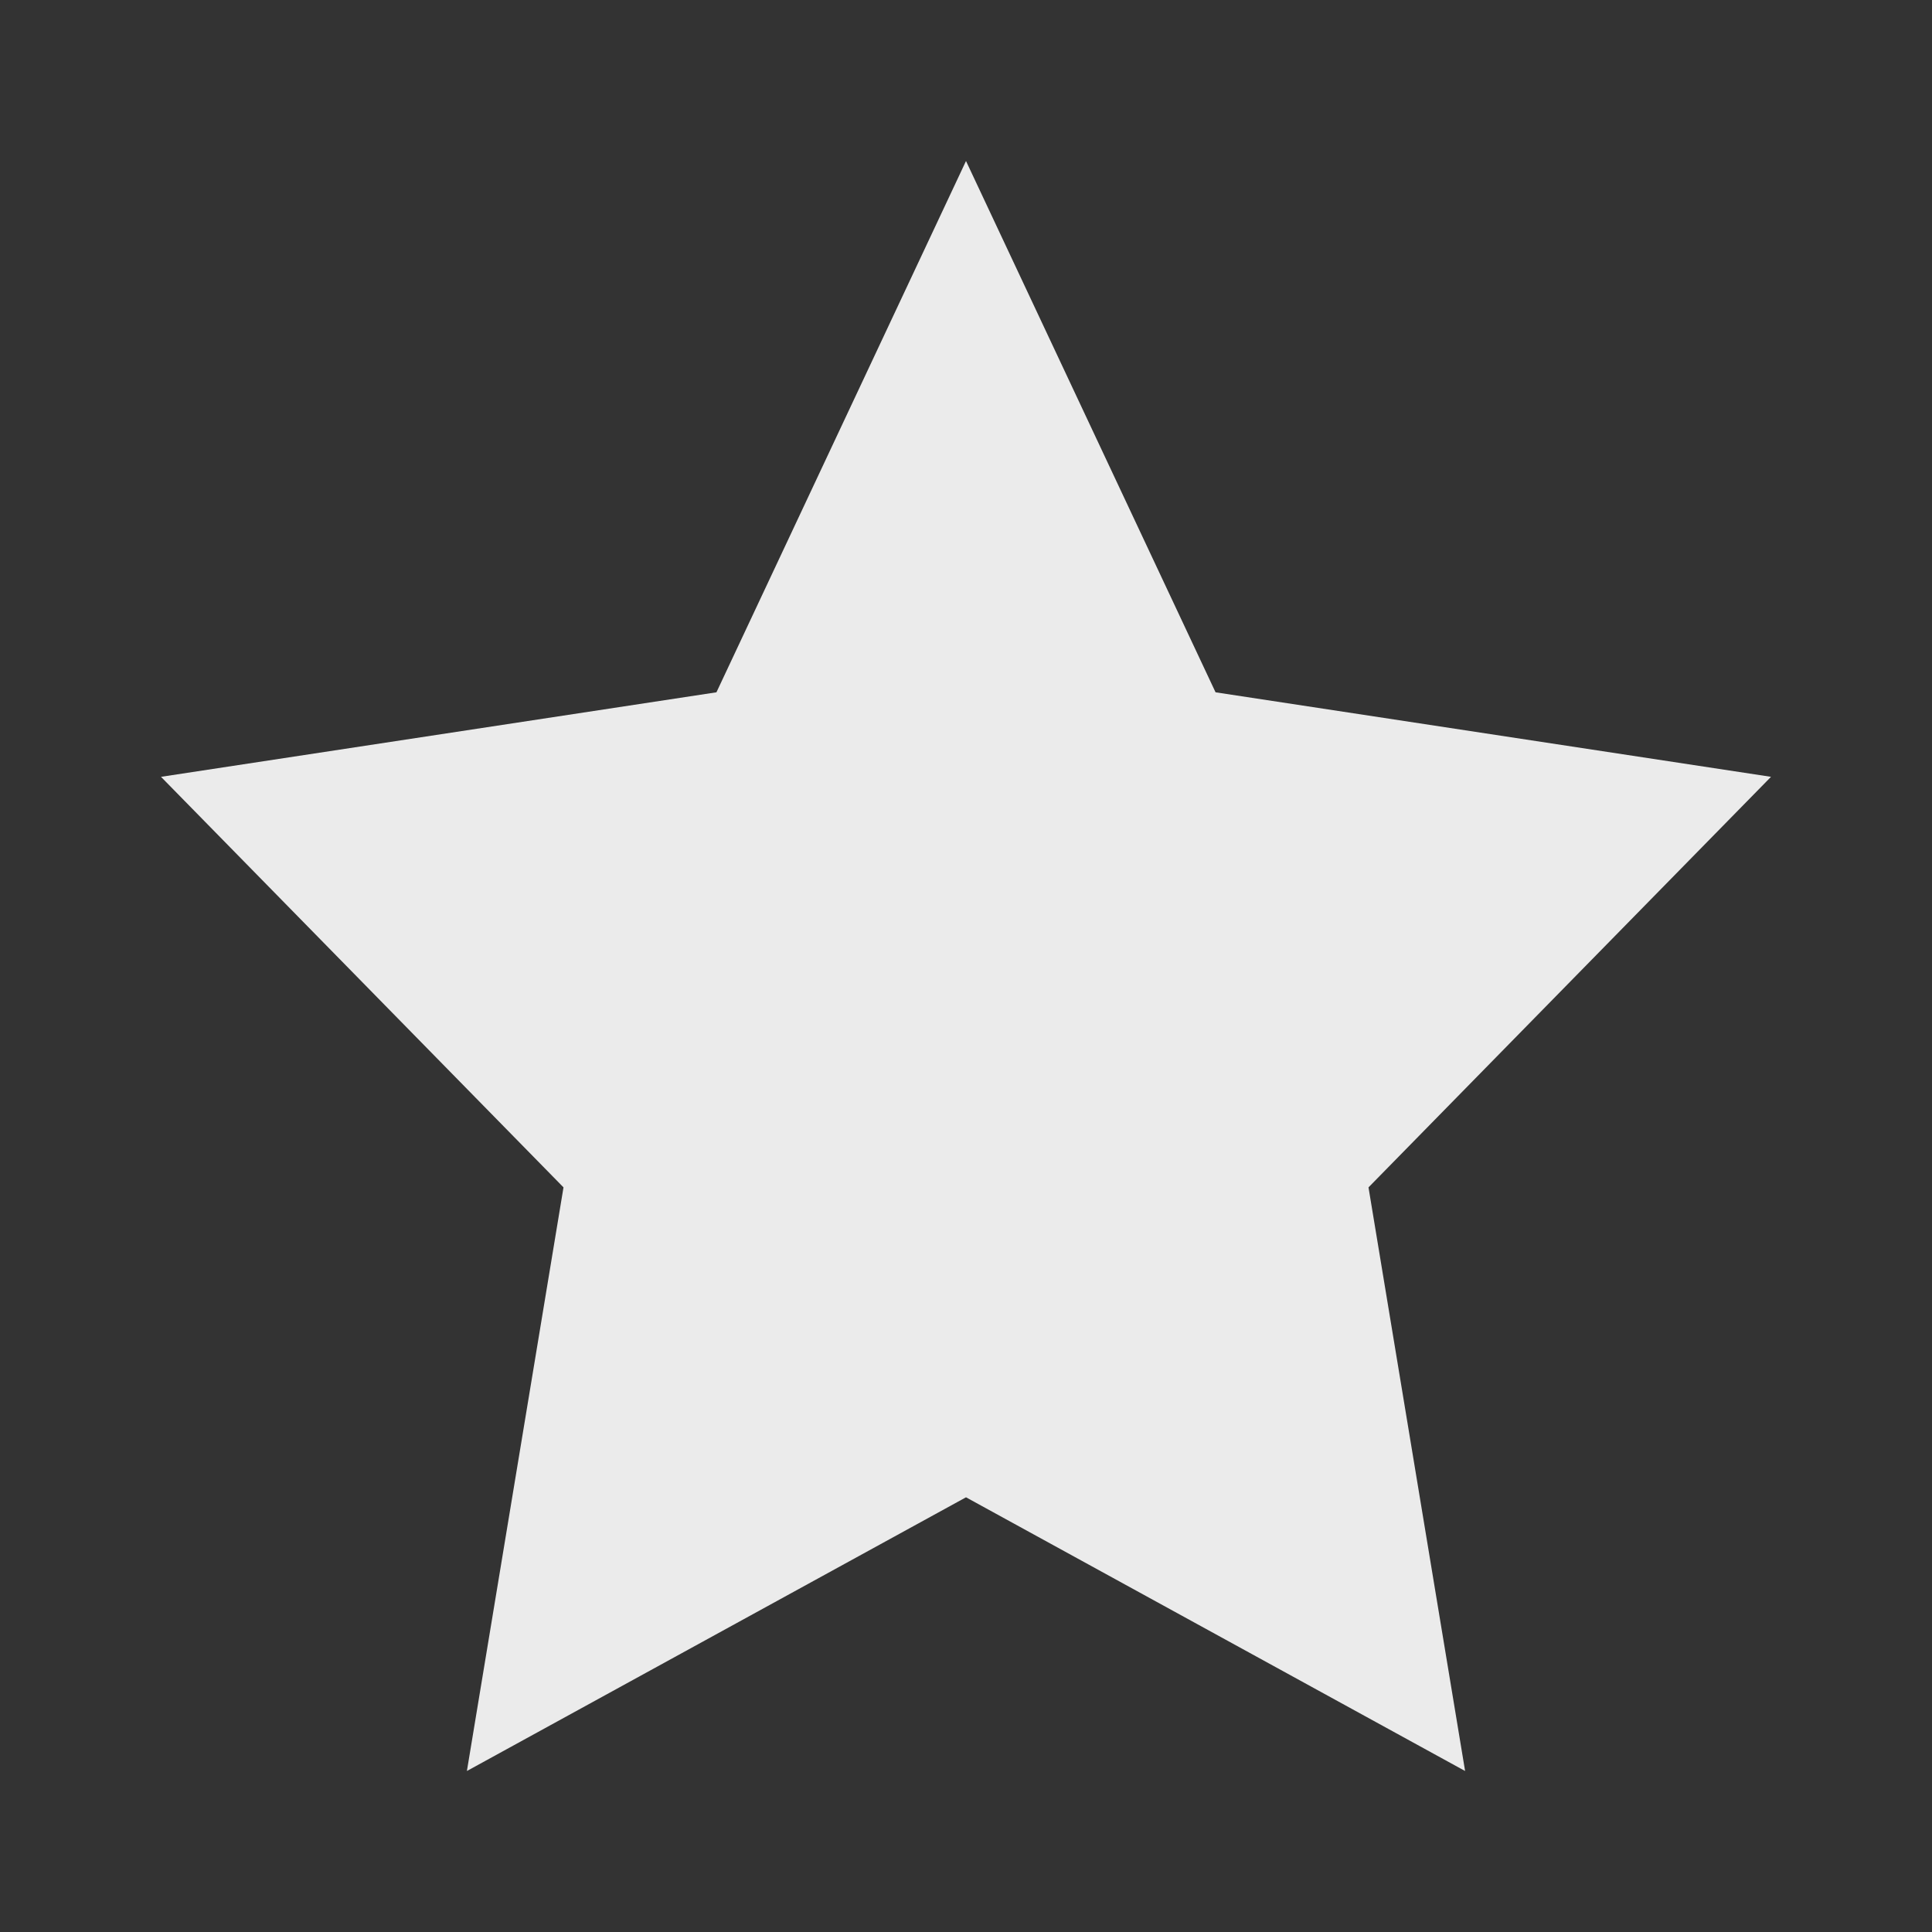 <svg xmlns="http://www.w3.org/2000/svg" viewBox="0 0 48 48"><rect x="0" y="0" width="48" height="48" fill="#333333" stroke="none"/><defs><style>.a{fill:none;}.b{fill:#ebebeb;}</style></defs><title>Social-View-Star_Empty-48px</title><rect class="a" width="48" height="48"/><polygon class="b" points="24 37.2 11.6 44 14 29.5 4 19.3 17.8 17.2 24 4 30.2 17.2 44 19.3 34 29.5 36.4 44 24 37.2"/></svg>